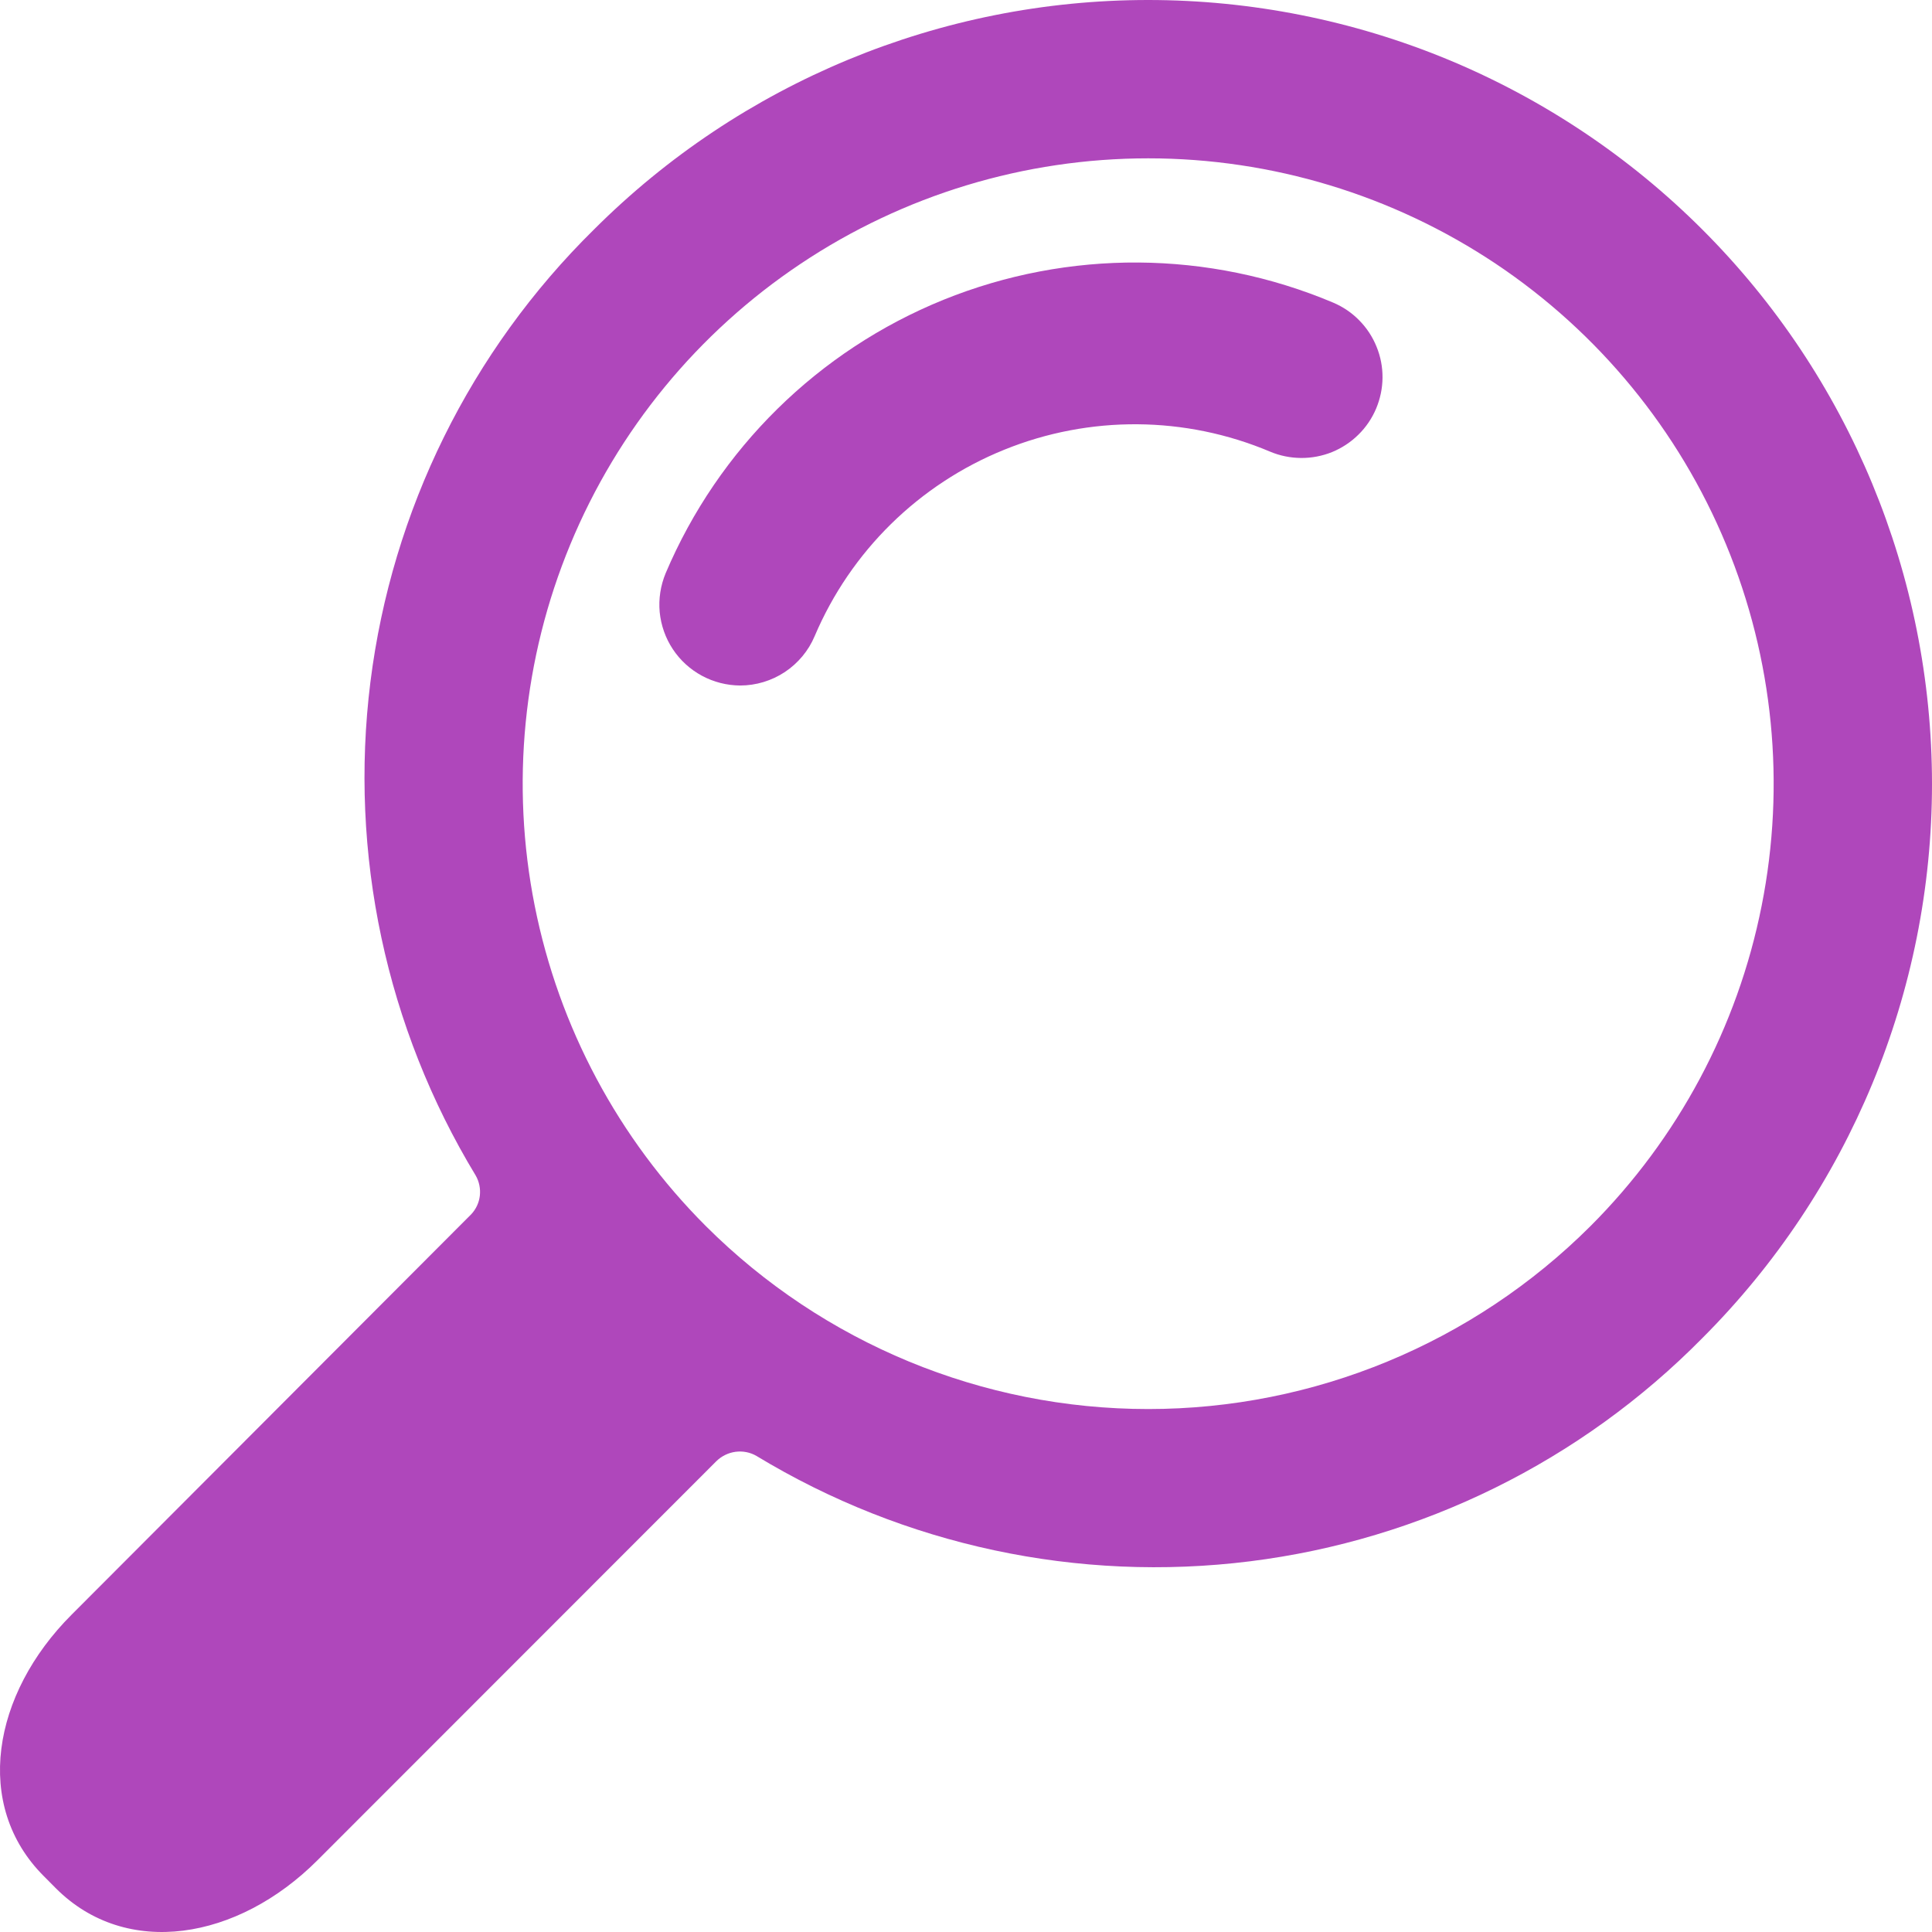 <?xml version="1.0" encoding="UTF-8" standalone="no"?><!-- Generator: Gravit.io --><svg xmlns="http://www.w3.org/2000/svg" xmlns:xlink="http://www.w3.org/1999/xlink" style="isolation:isolate" viewBox="0 0 22 22" width="22pt" height="22pt"><defs><clipPath id="_clipPath_BbVfDRmngJYcUtWY4ggR1yJBBLyth14o"><rect width="22" height="22"/></clipPath></defs><g clip-path="url(#_clipPath_BbVfDRmngJYcUtWY4ggR1yJBBLyth14o)"><path d=" M 19.386 15.236 C 21.059 13.562 22 11.292 22 8.925 C 21.999 6.557 21.059 4.287 19.385 2.614 C 18.556 1.785 17.572 1.128 16.49 0.679 C 15.407 0.231 14.246 0 13.074 0 C 10.707 0 8.437 0.941 6.763 2.614 C 5.359 3.996 4.463 5.811 4.218 7.766 C 3.974 9.721 4.396 11.701 5.417 13.386 C 5.457 13.456 5.473 13.536 5.464 13.616 C 5.455 13.695 5.42 13.77 5.365 13.828 L 0.816 18.386 C -0.091 19.293 -0.306 20.559 0.498 21.363 L 0.636 21.502 C 1.439 22.306 2.707 22.091 3.614 21.184 L 8.157 16.639 C 8.216 16.581 8.293 16.543 8.375 16.532 C 8.458 16.521 8.542 16.537 8.614 16.579 C 10.299 17.6 12.278 18.023 14.233 17.779 C 16.188 17.535 18.003 16.639 19.386 15.236 Z  M 8.038 13.962 C 7.042 12.966 6.364 11.697 6.089 10.315 C 5.814 8.933 5.955 7.501 6.494 6.2 C 7.033 4.898 7.946 3.786 9.118 3.003 C 10.289 2.221 11.666 1.803 13.075 1.803 C 14.483 1.803 15.86 2.221 17.032 3.003 C 18.203 3.786 19.116 4.898 19.655 6.2 C 20.194 7.501 20.335 8.933 20.06 10.315 C 19.786 11.697 19.107 12.966 18.111 13.962 C 16.774 15.296 14.963 16.045 13.075 16.045 C 11.186 16.045 9.375 15.296 8.038 13.962 Z " fill="rgb(175,71,187)"/><path d=" M 8.428 7.806 C 8.276 7.805 8.127 7.767 7.993 7.695 C 7.86 7.623 7.746 7.52 7.662 7.393 C 7.578 7.267 7.527 7.121 7.512 6.97 C 7.498 6.819 7.522 6.667 7.58 6.527 C 8.181 5.111 9.318 3.992 10.743 3.414 C 12.168 2.837 13.764 2.848 15.181 3.446 C 15.292 3.493 15.393 3.561 15.478 3.648 C 15.563 3.734 15.63 3.836 15.675 3.948 C 15.721 4.06 15.744 4.18 15.743 4.301 C 15.742 4.422 15.717 4.541 15.67 4.653 C 15.623 4.764 15.555 4.865 15.468 4.95 C 15.382 5.035 15.28 5.102 15.168 5.148 C 15.056 5.193 14.936 5.216 14.815 5.215 C 14.694 5.214 14.574 5.19 14.463 5.143 C 13.497 4.735 12.408 4.727 11.436 5.121 C 10.464 5.514 9.687 6.278 9.277 7.243 C 9.207 7.41 9.088 7.552 8.938 7.652 C 8.787 7.752 8.609 7.806 8.428 7.806 Z " fill="rgb(175,71,187)"/></g></svg>